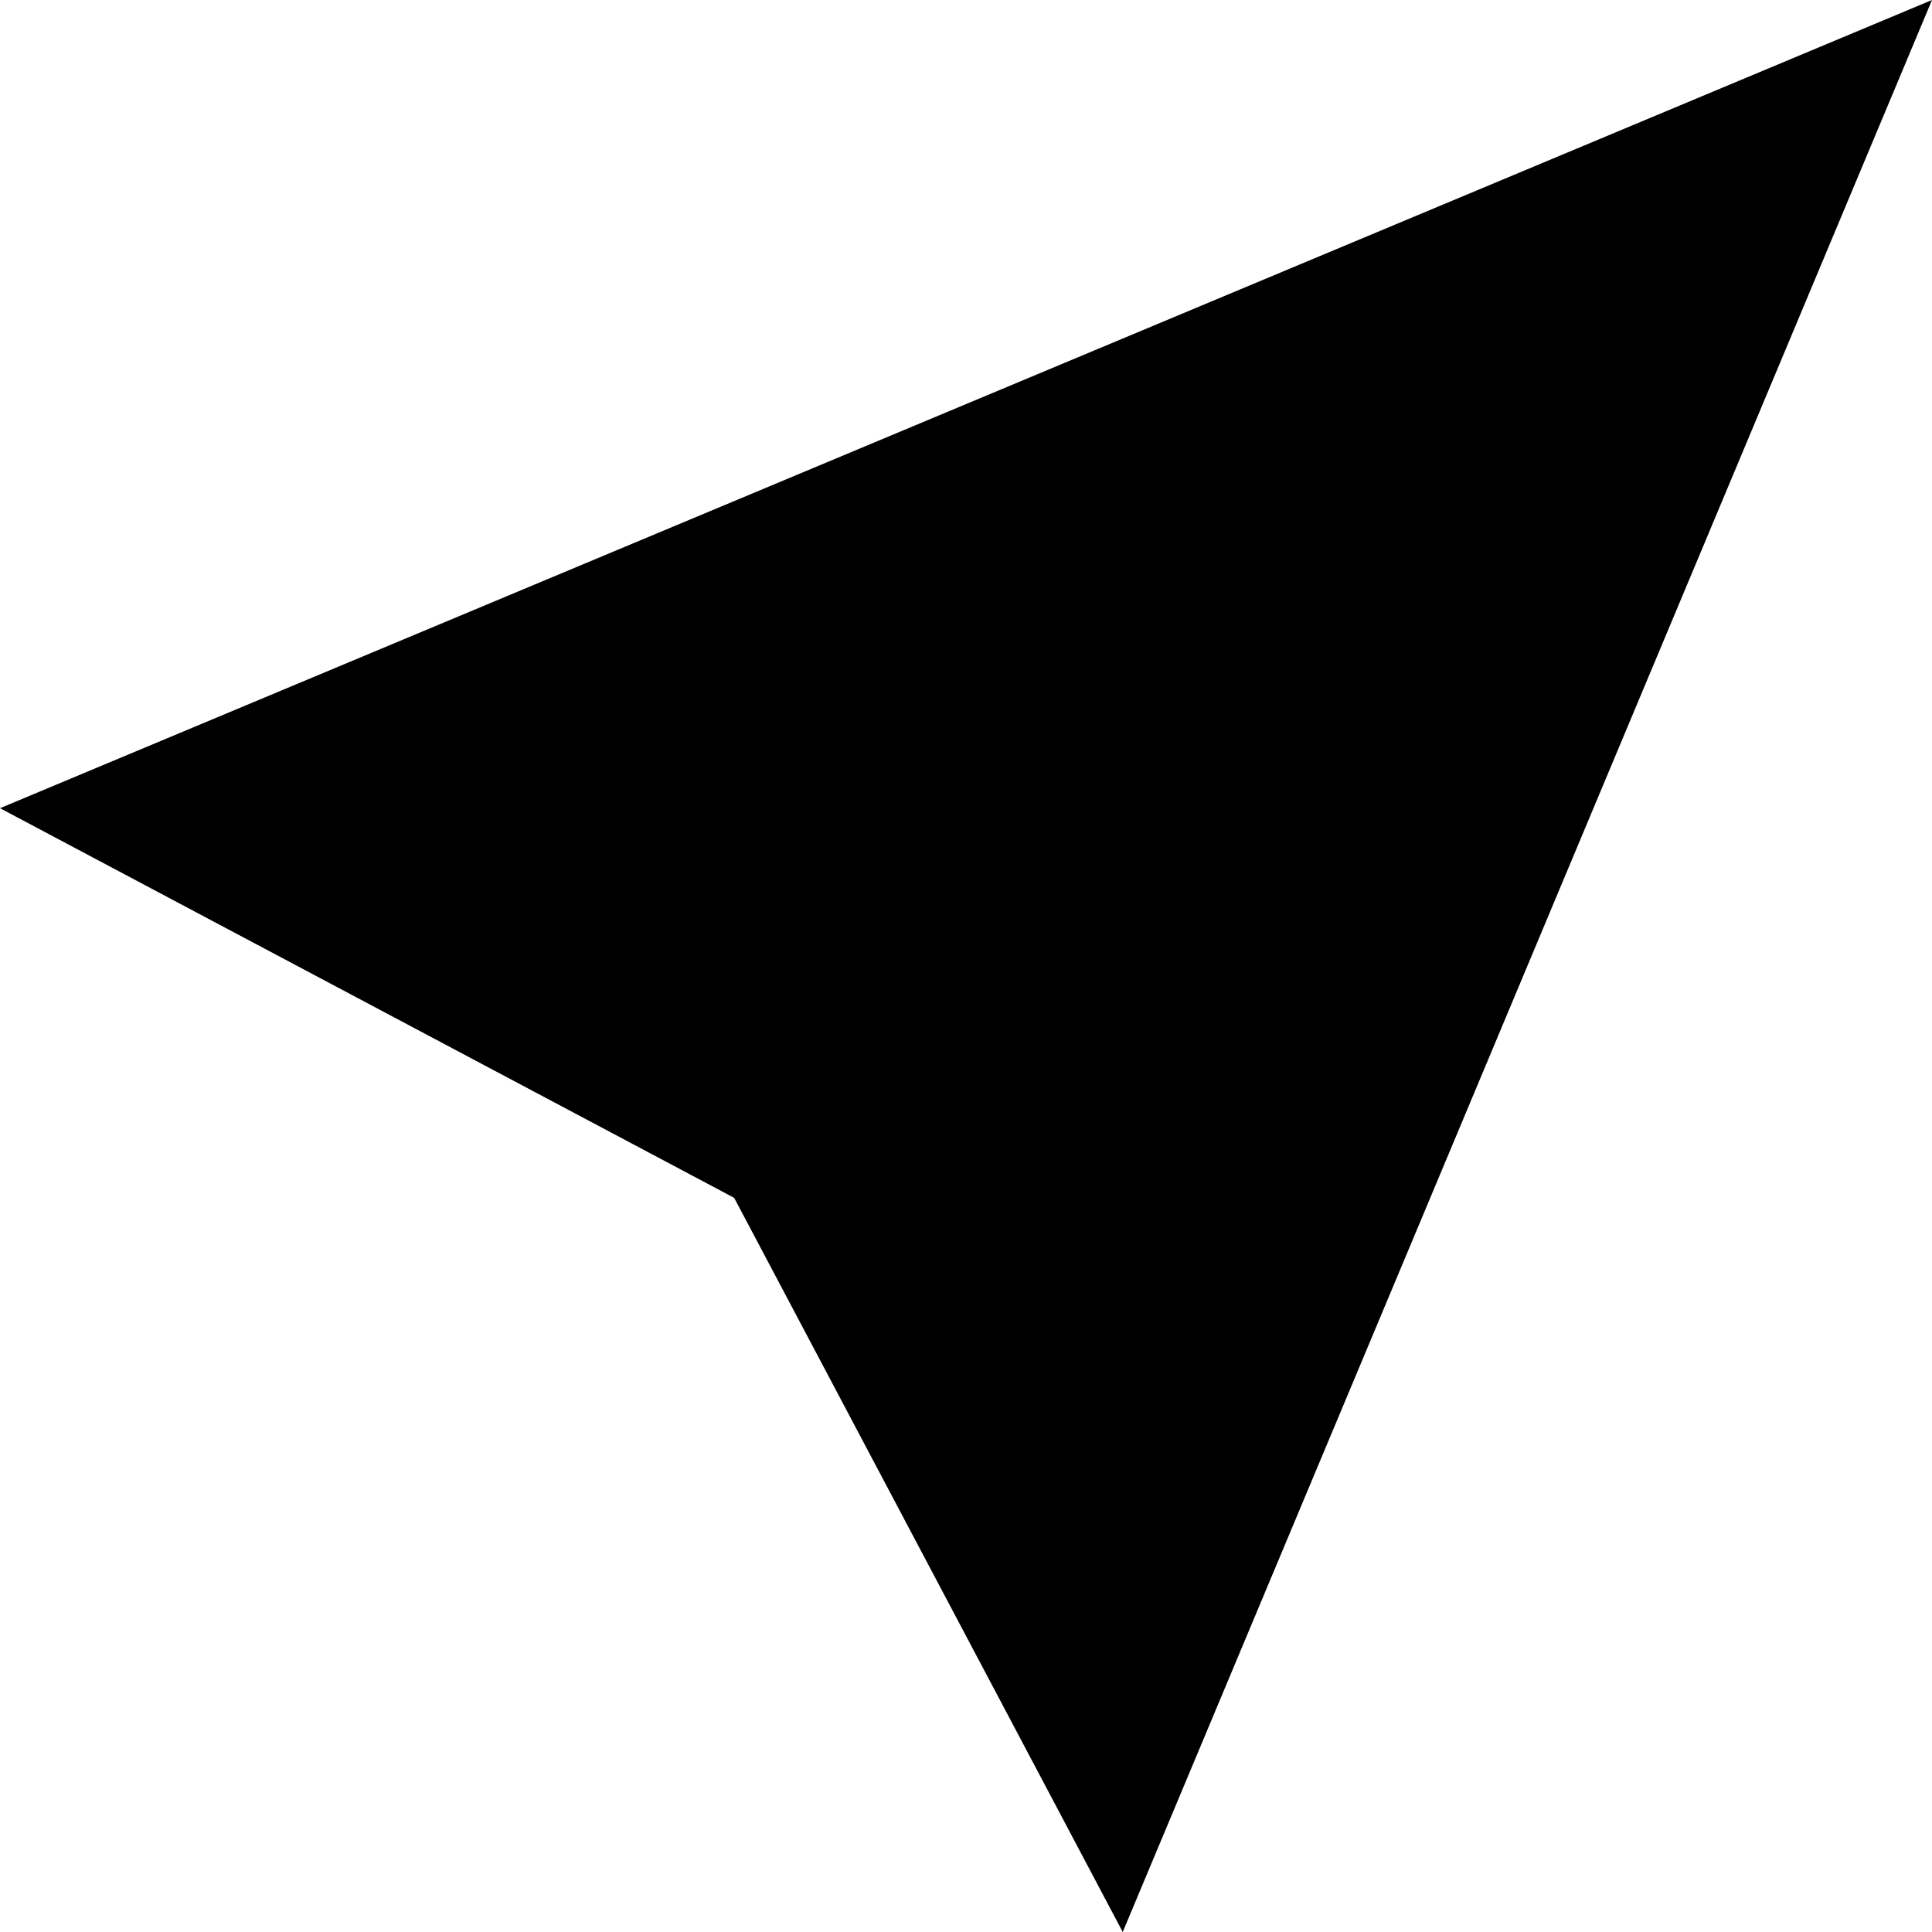 <svg xmlns="http://www.w3.org/2000/svg" width="25" height="25" viewBox="0 0 25 25">
  <path id="Icon_material-near-me" data-name="Icon material-near-me" d="M29.5,4.5,4.5,14.958h0L14,20l5.028,9.5h0Z" transform="translate(-4.5 -4.5)" />
</svg>
